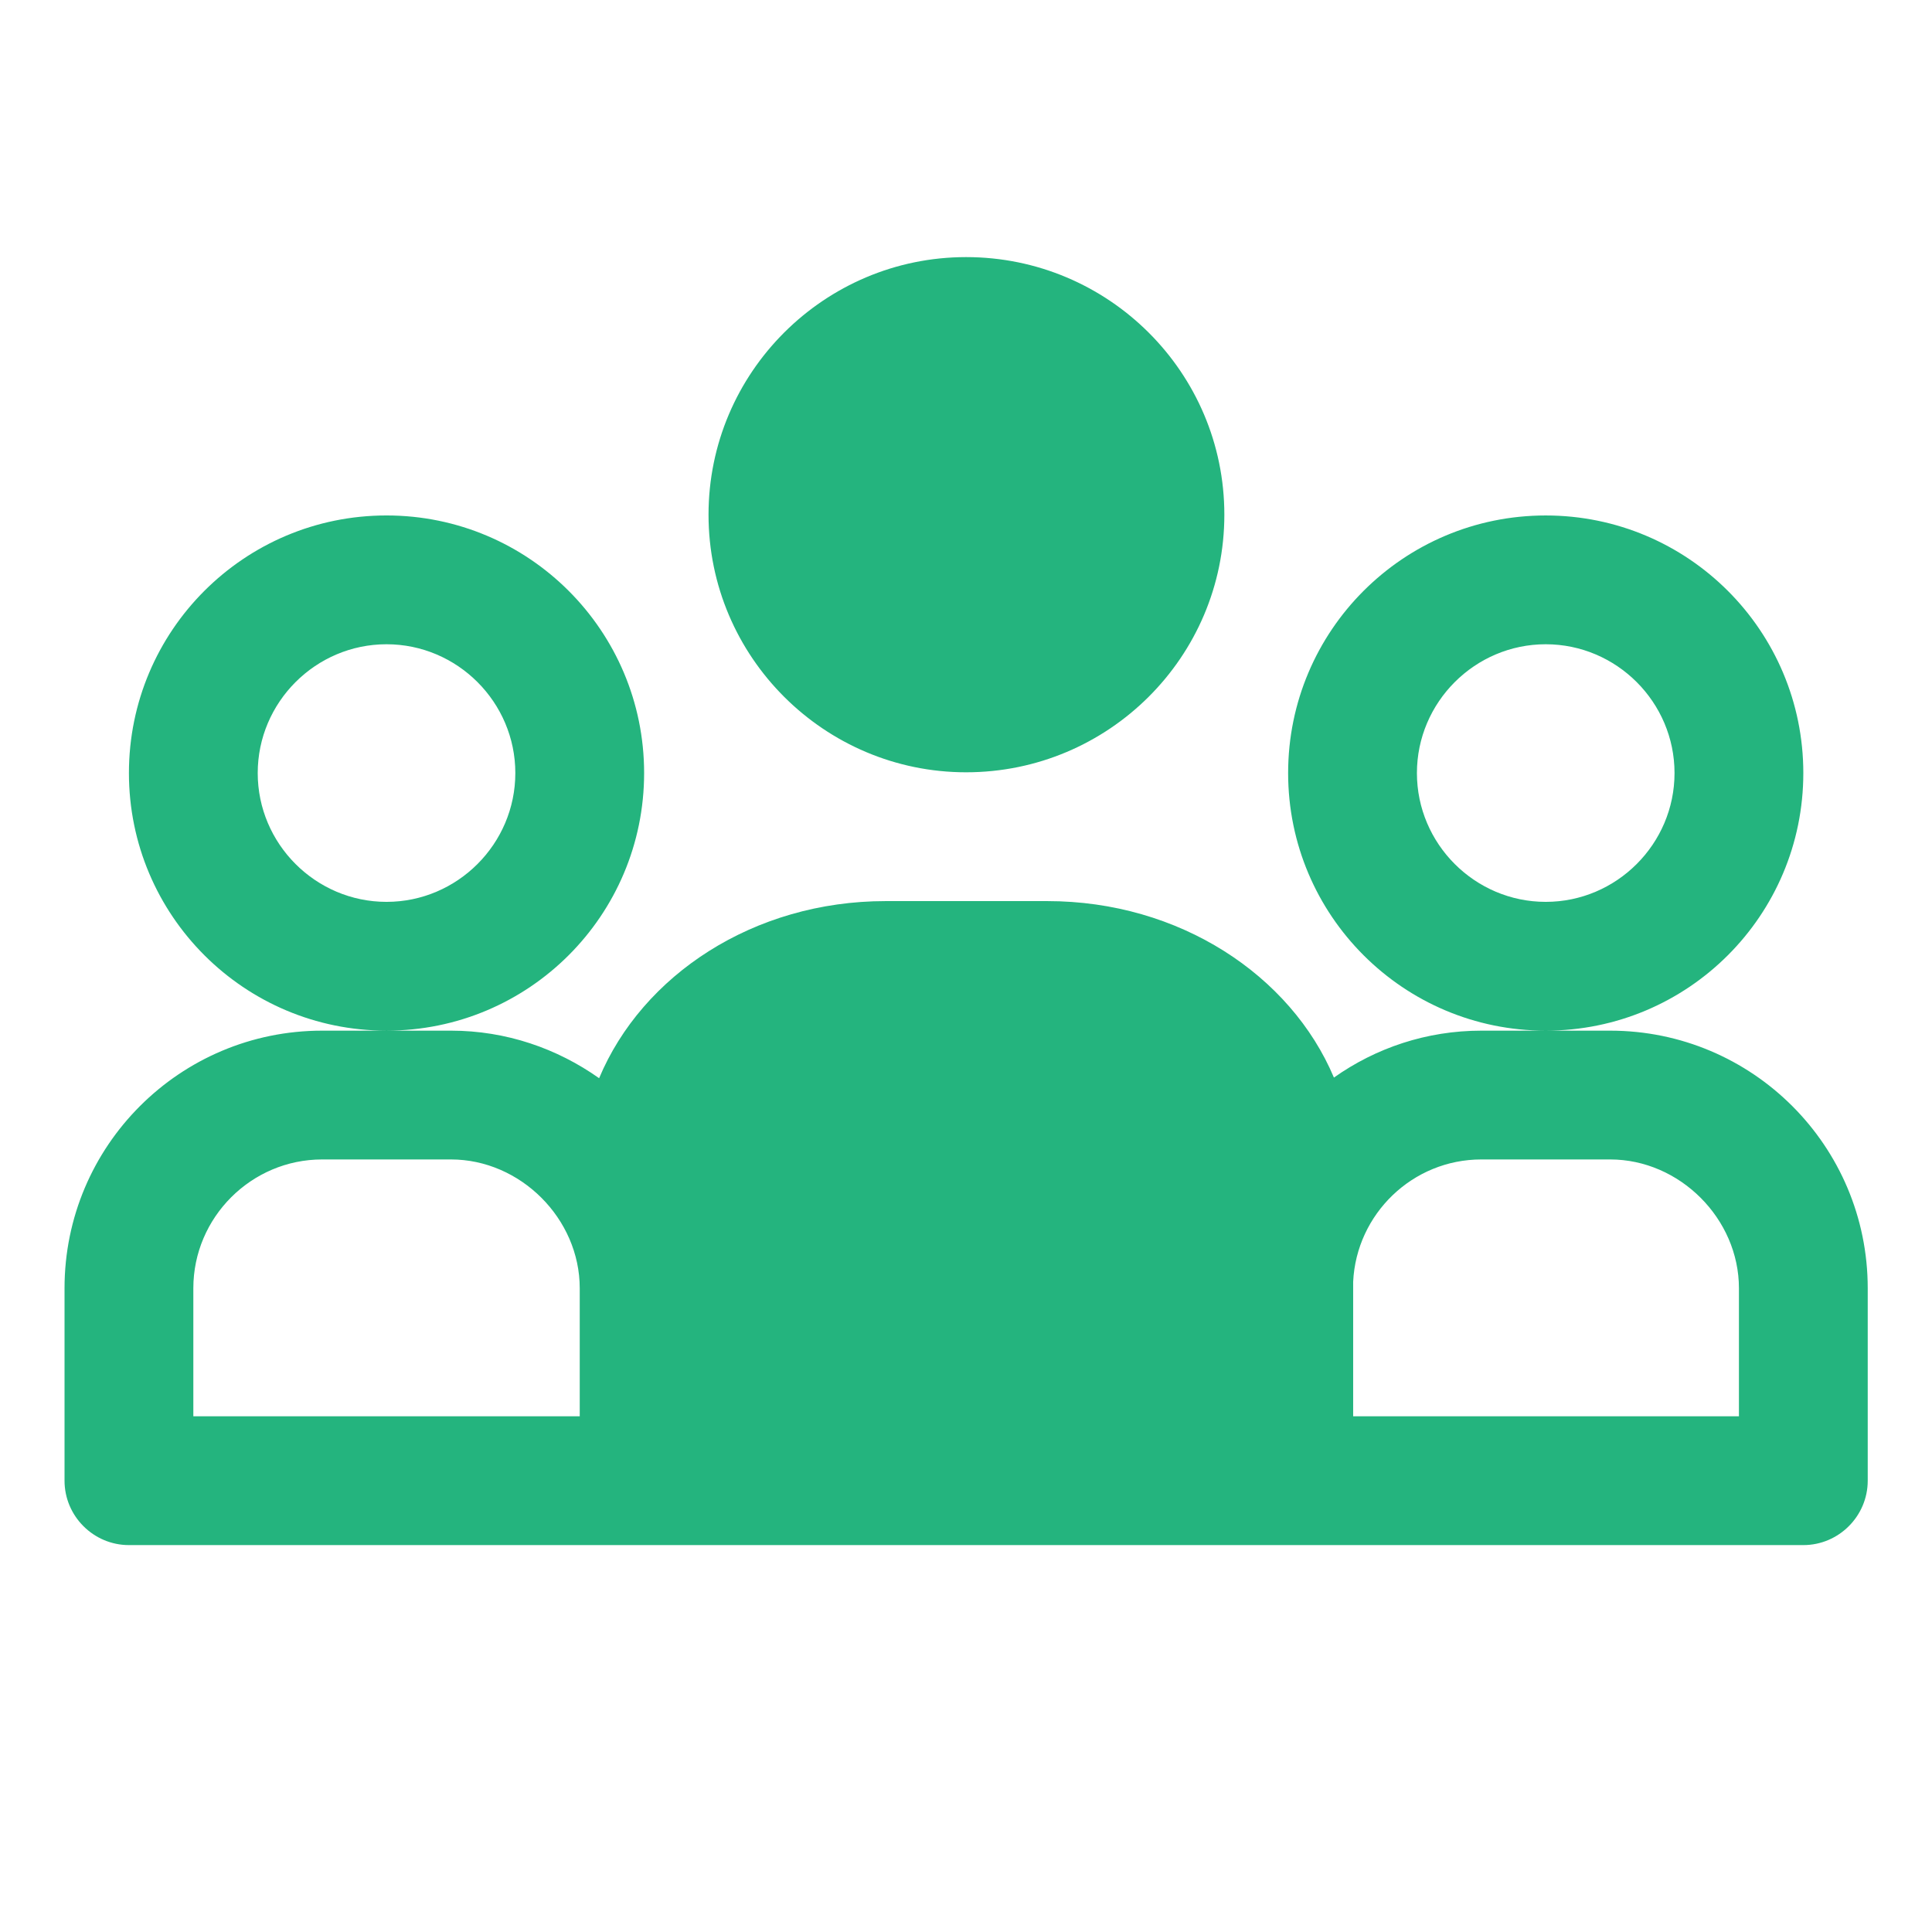 <svg xmlns="http://www.w3.org/2000/svg" x="0px" y="0px"
width="30" height="30"
viewBox="0 0 172 172"
style=" fill:#000000;"><g fill="none" fill-rule="nonzero" stroke="none" stroke-width="1" stroke-linecap="butt" stroke-linejoin="miter" stroke-miterlimit="10" stroke-dasharray="" stroke-dashoffset="0" font-family="none" font-weight="none" font-size="none" text-anchor="none" style="mix-blend-mode: normal"><path d="M0,172v-172h172v172z" fill="none"></path><g fill="#24B47E"><path d="M86.011,22.889c-12.613,0 -22.933,10.263 -22.933,22.933c0,12.671 10.32,22.933 22.933,22.933c12.671,0 22.989,-10.263 22.989,-22.933c0,-12.671 -10.319,-22.933 -22.989,-22.933zM34.411,45.889c-12.671,0 -22.933,10.263 -22.933,22.933c0,12.671 10.263,22.933 22.933,22.933c12.671,0 22.933,-10.263 22.933,-22.933c0,-12.671 -10.263,-22.933 -22.933,-22.933zM34.411,91.756h-5.733c-12.671,0 -22.933,10.263 -22.933,22.933v17.133c0,3.153 2.58,5.733 5.733,5.733h149.067c3.153,0 5.733,-2.58 5.733,-5.733v-17.133c0,-12.671 -10.263,-22.933 -22.933,-22.933h-5.733h-5.733c-4.873,0 -9.397,1.539 -13.124,4.177c-3.841,-9.116 -13.767,-15.711 -25.52,-15.711h-14.389c-11.753,0 -21.668,6.593 -25.509,15.767c-3.727,-2.637 -8.26,-4.233 -13.191,-4.233zM137.611,91.756c12.671,0 22.933,-10.263 22.933,-22.933c0,-12.671 -10.263,-22.933 -22.933,-22.933c-12.671,0 -22.933,10.263 -22.933,22.933c0,12.671 10.263,22.933 22.933,22.933zM34.411,57.356c6.307,0 11.467,5.16 11.467,11.467c0,6.307 -5.16,11.467 -11.467,11.467c-6.307,0 -11.467,-5.16 -11.467,-11.467c0,-6.307 5.16,-11.467 11.467,-11.467zM137.611,57.356c6.307,0 11.467,5.16 11.467,11.467c0,6.307 -5.16,11.467 -11.467,11.467c-6.307,0 -11.467,-5.16 -11.467,-11.467c0,-6.307 5.16,-11.467 11.467,-11.467zM28.678,103.222h11.467c6.192,0 11.467,5.275 11.467,11.467v11.399h-34.4v-11.399c0,-6.307 5.16,-11.467 11.467,-11.467zM131.878,103.222h11.467c6.192,0 11.467,5.275 11.467,11.467v11.399h-34.344v-11.982c0.287,-6.02 5.276,-10.884 11.411,-10.884z"></path></g></g></svg>